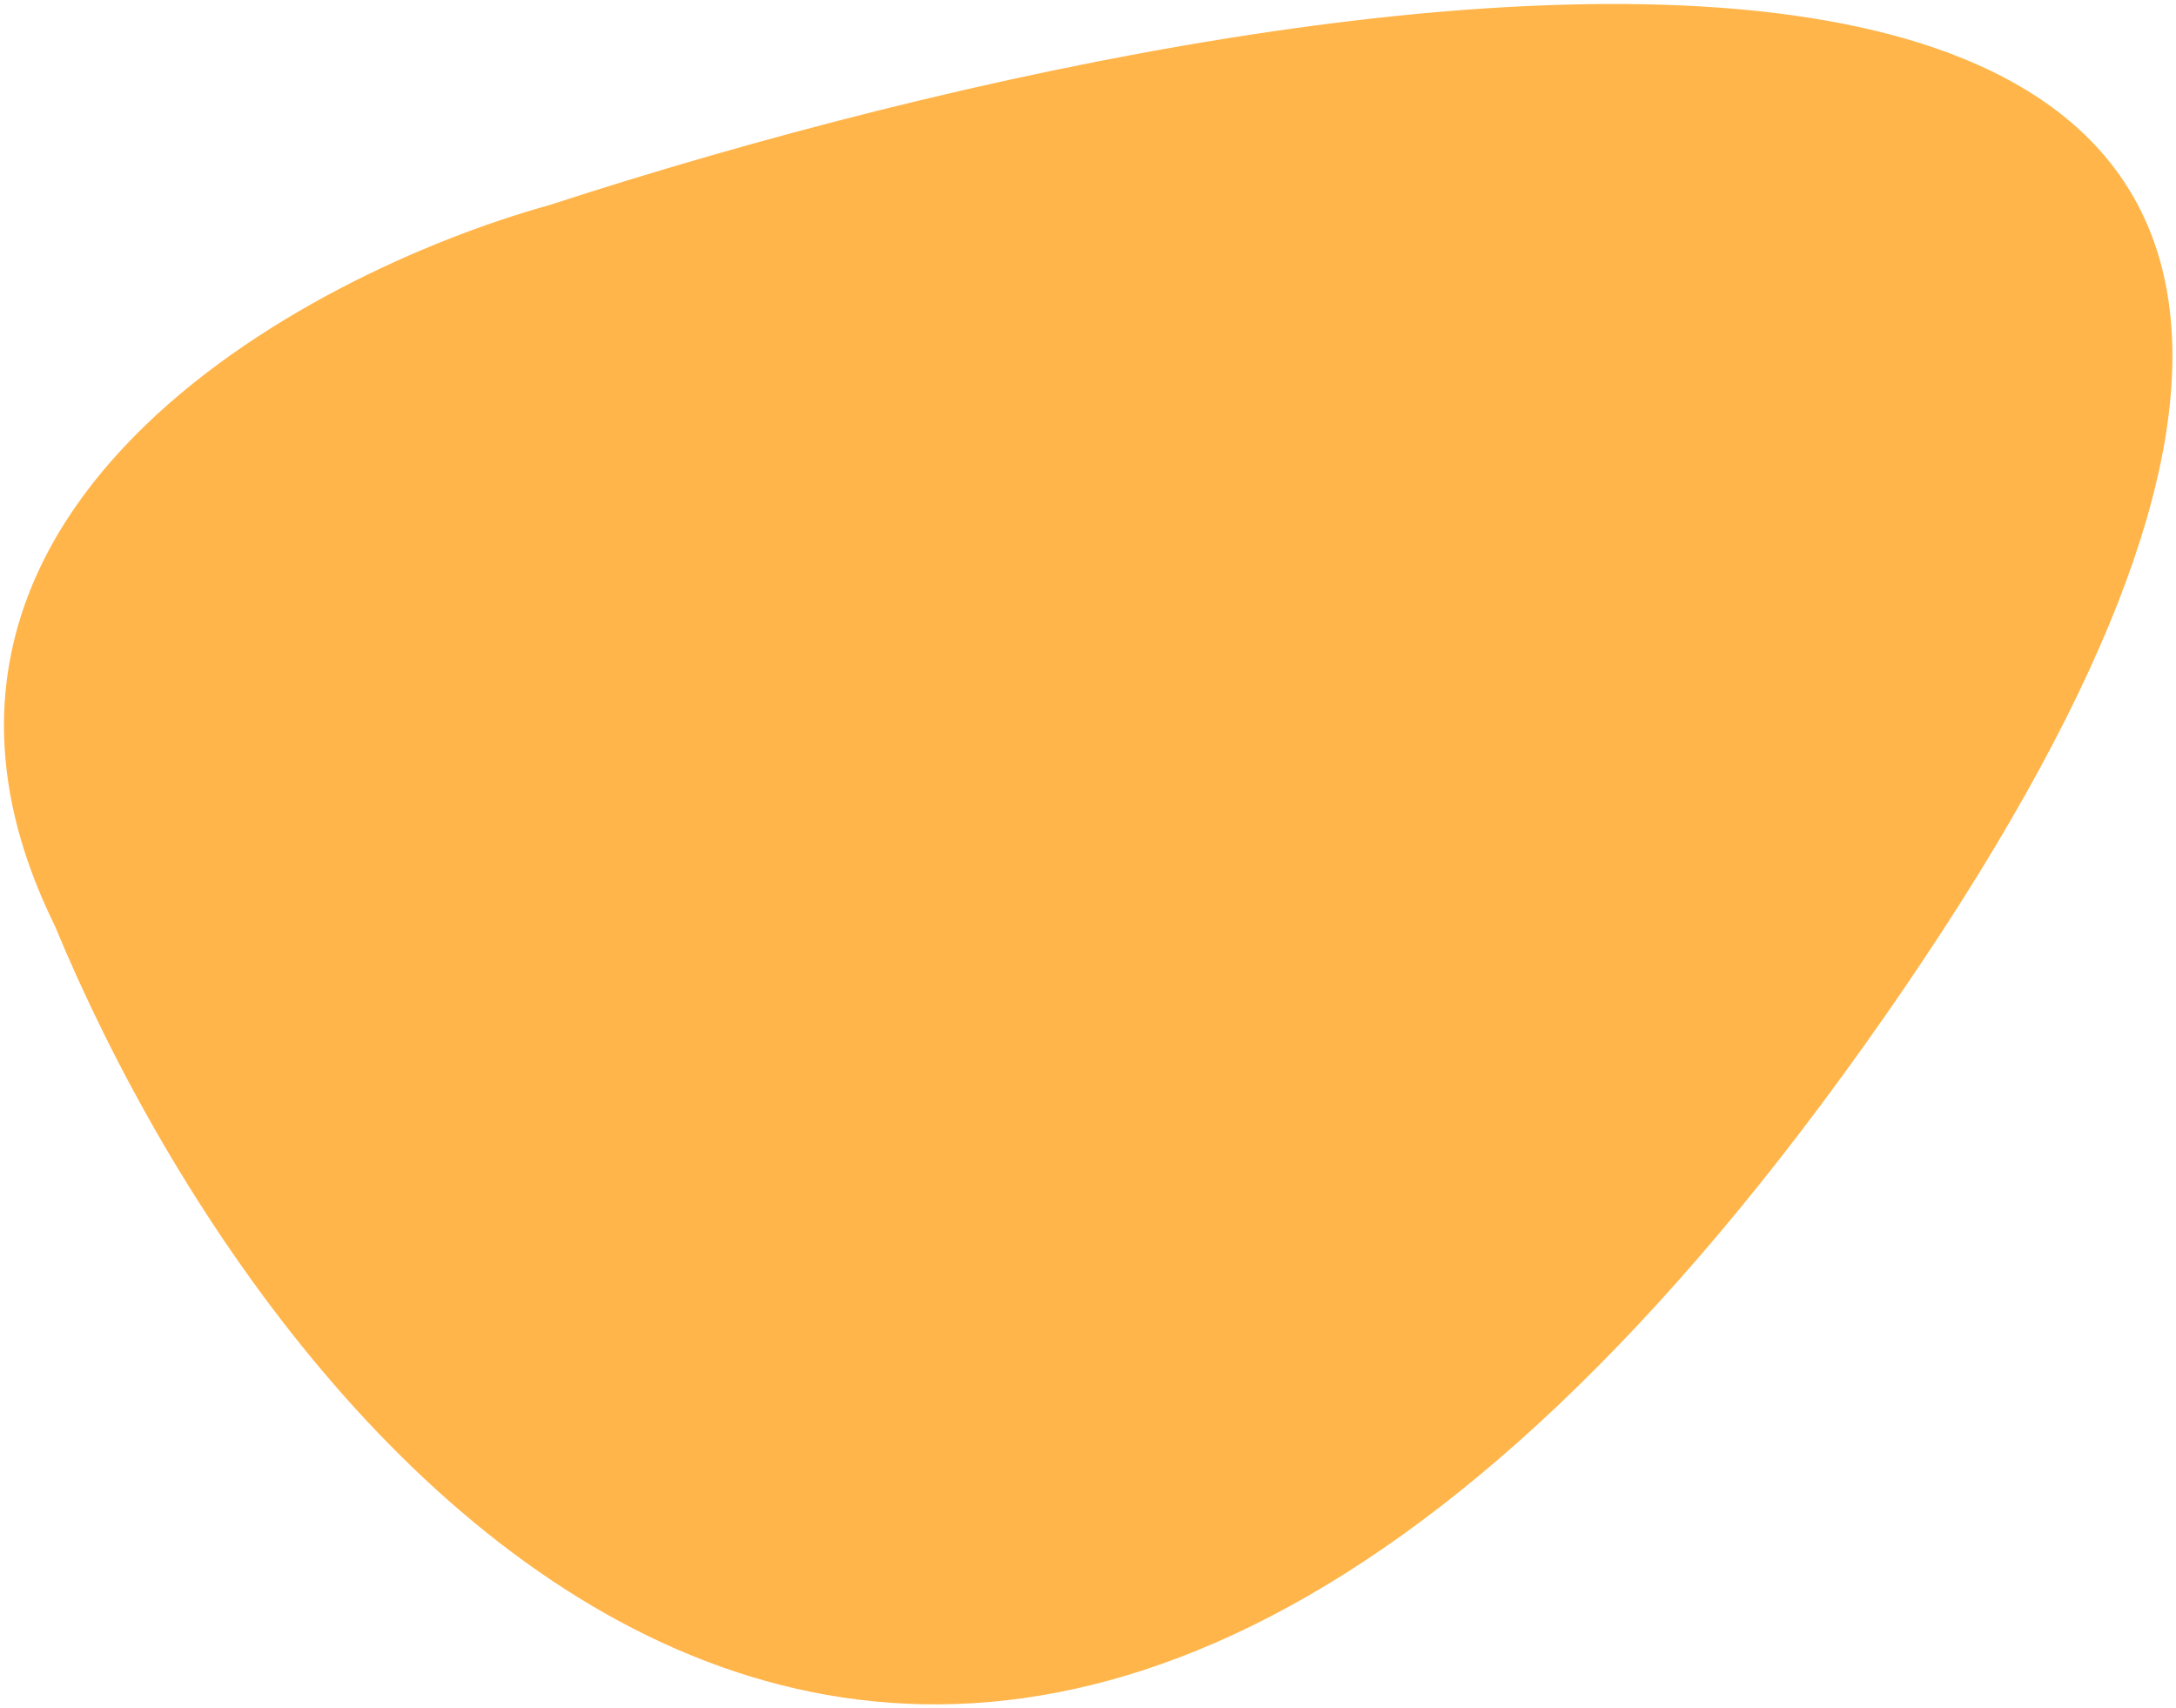 <svg width="274" height="215" viewBox="0 0 274 215" fill="none" xmlns="http://www.w3.org/2000/svg">
<path d="M69.335 26.295C38.169 34.962 -17.865 65.095 7.335 116.295C36.835 187.461 124.035 289.395 236.835 127.795C349.635 -33.805 172.169 -7.205 69.335 26.295Z" fill="#FFB54A" stroke="#FFB54A"/>
</svg>
